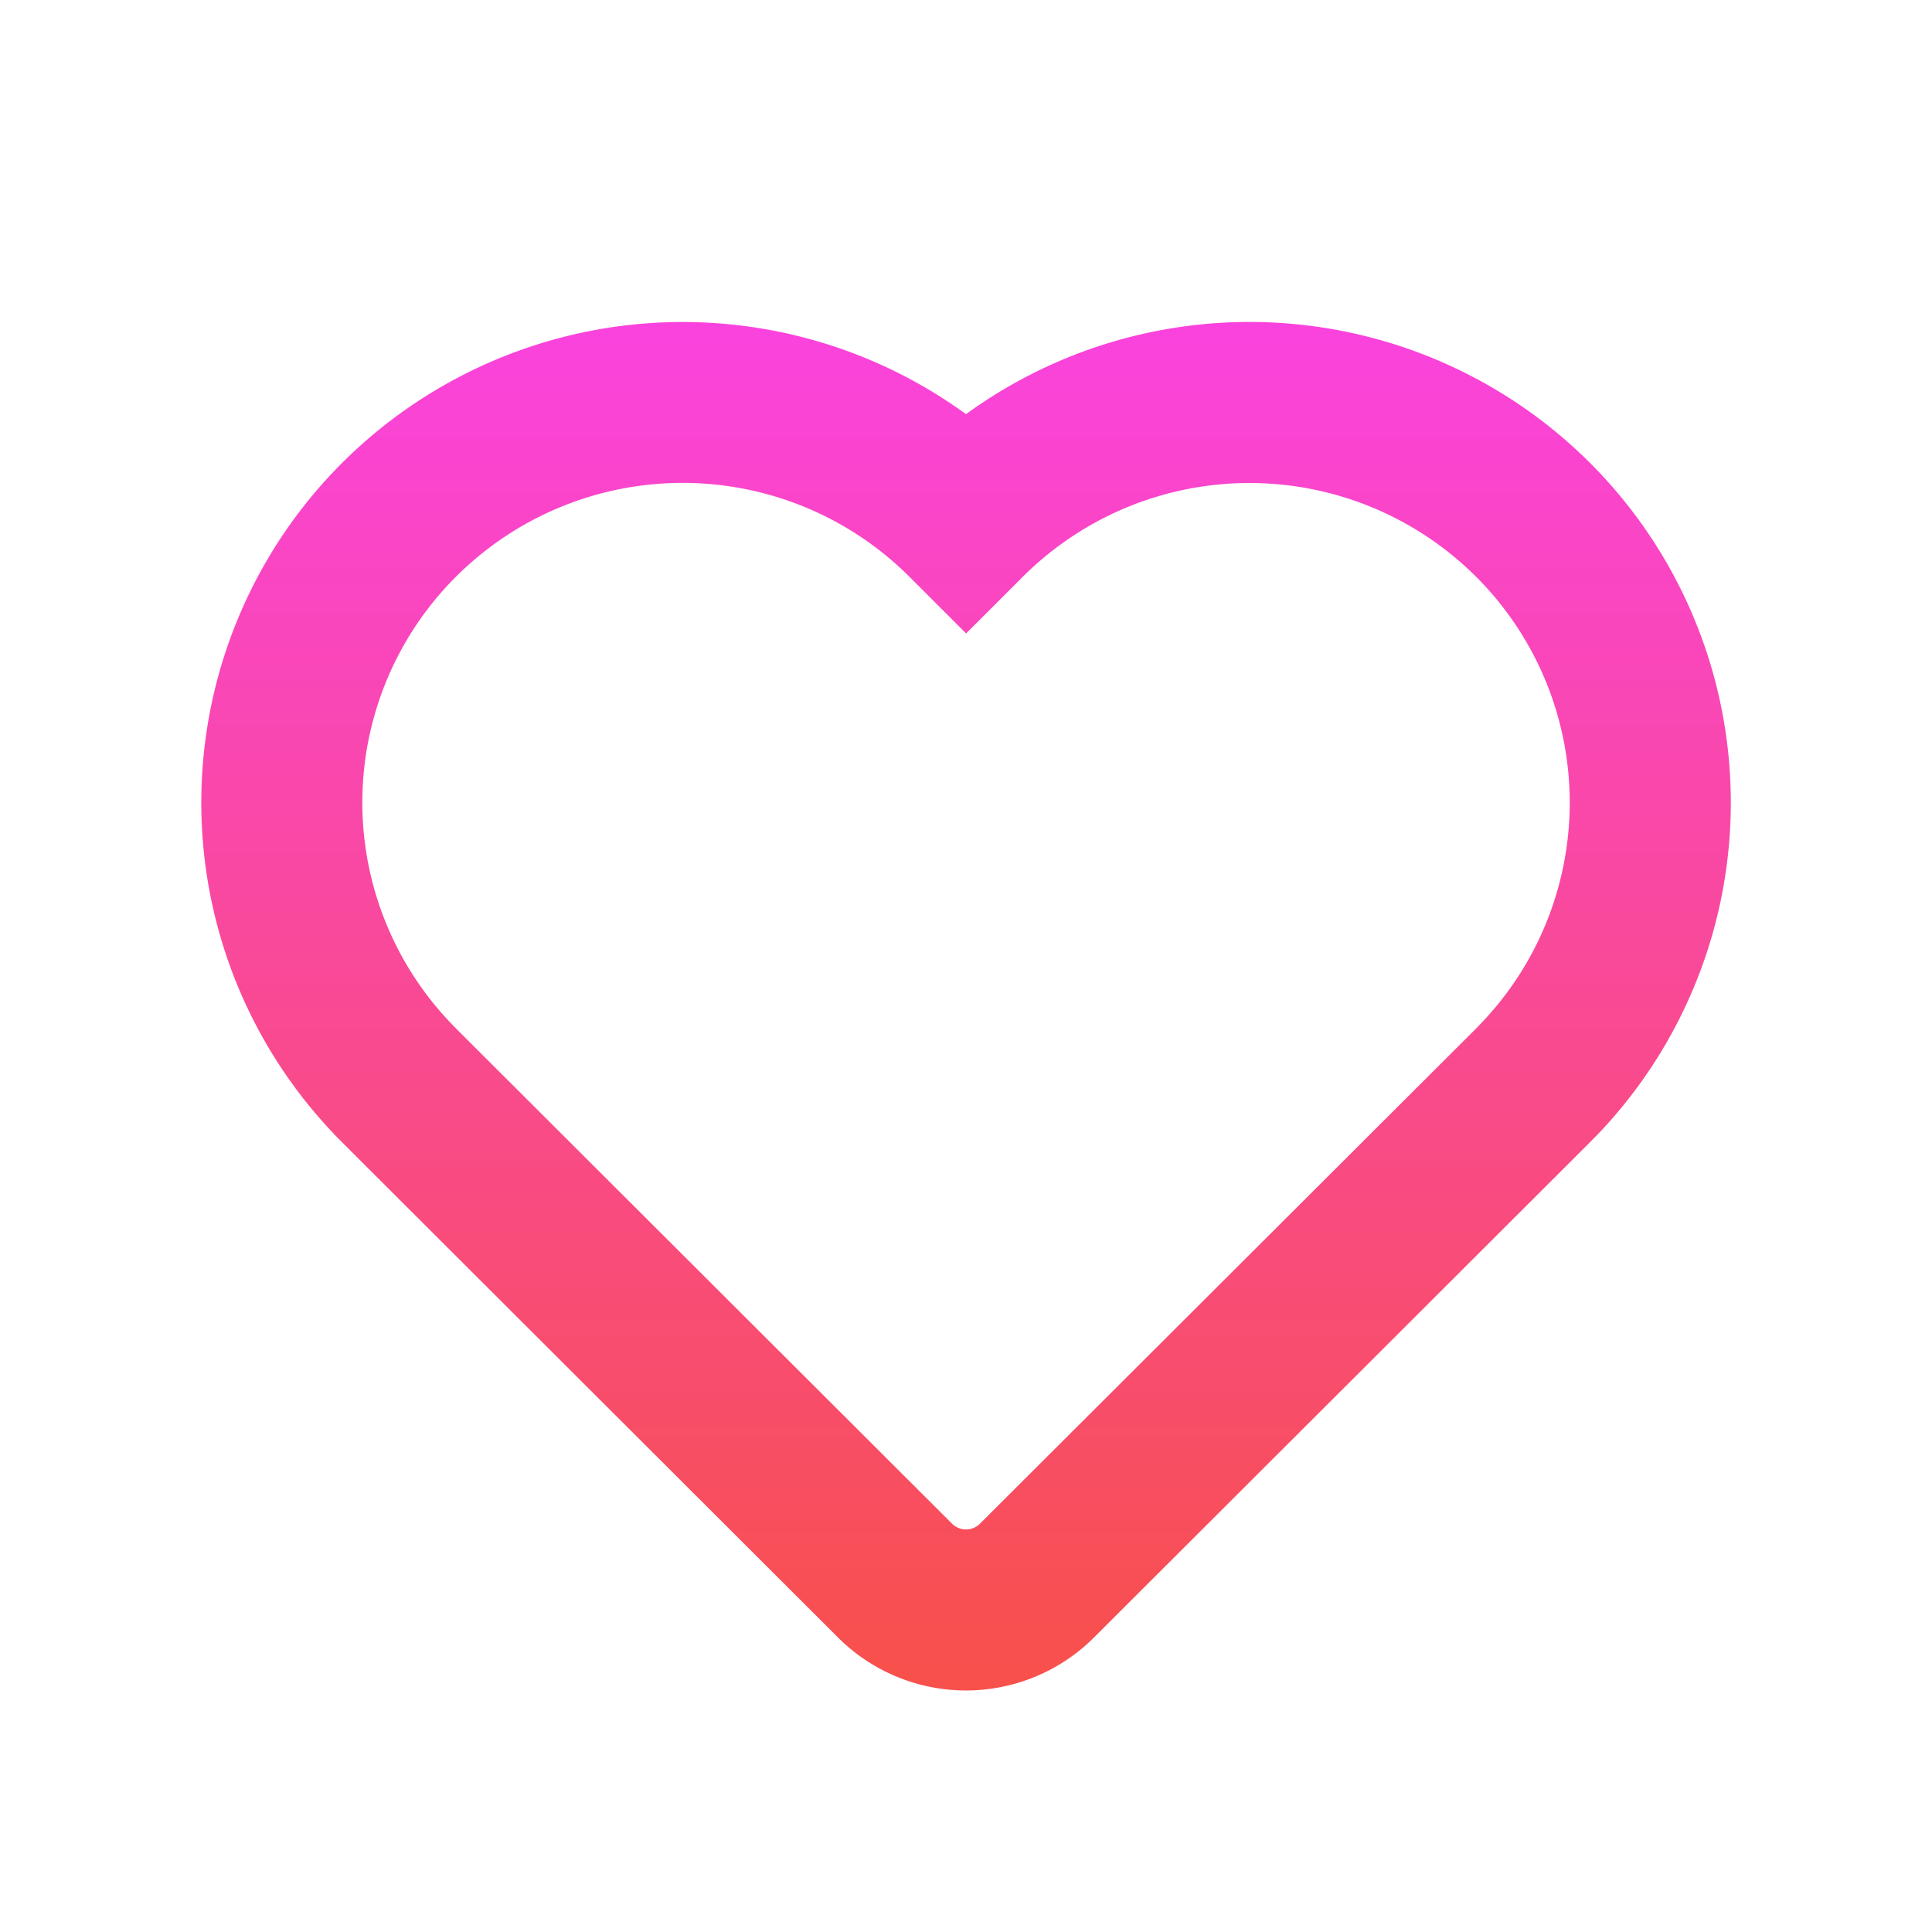 <svg width="16" height="16" fill="none" xmlns="http://www.w3.org/2000/svg"><path fill-rule="evenodd" clip-rule="evenodd" d="M7.53 4.775a2.657 2.657 0 0 0-3.753 0 2.643 2.643 0 0 0-.05 3.691l.053.055 4.104 4.097a.164.164 0 0 0 .232 0l4.105-4.097.053-.055a2.643 2.643 0 0 0-.05-3.69 2.657 2.657 0 0 0-3.753 0l-.47.47zM8 3.43a3.99 3.99 0 0 0-5.165.402 3.976 3.976 0 0 0-.07 5.558l.002.003.065.066 4.11 4.104a1.5 1.5 0 0 0 2.116 0l4.11-4.104.065-.066.003-.003a3.976 3.976 0 0 0-.07-5.558A3.99 3.99 0 0 0 8 3.43" fill="url(#prefix__a)"/><defs><linearGradient id="prefix__a" x1="8" y1="2.666" x2="8" y2="13.999" gradientUnits="userSpaceOnUse"><stop stop-color="#FA43DE"/><stop offset="1" stop-color="#F8504A"/></linearGradient></defs></svg>